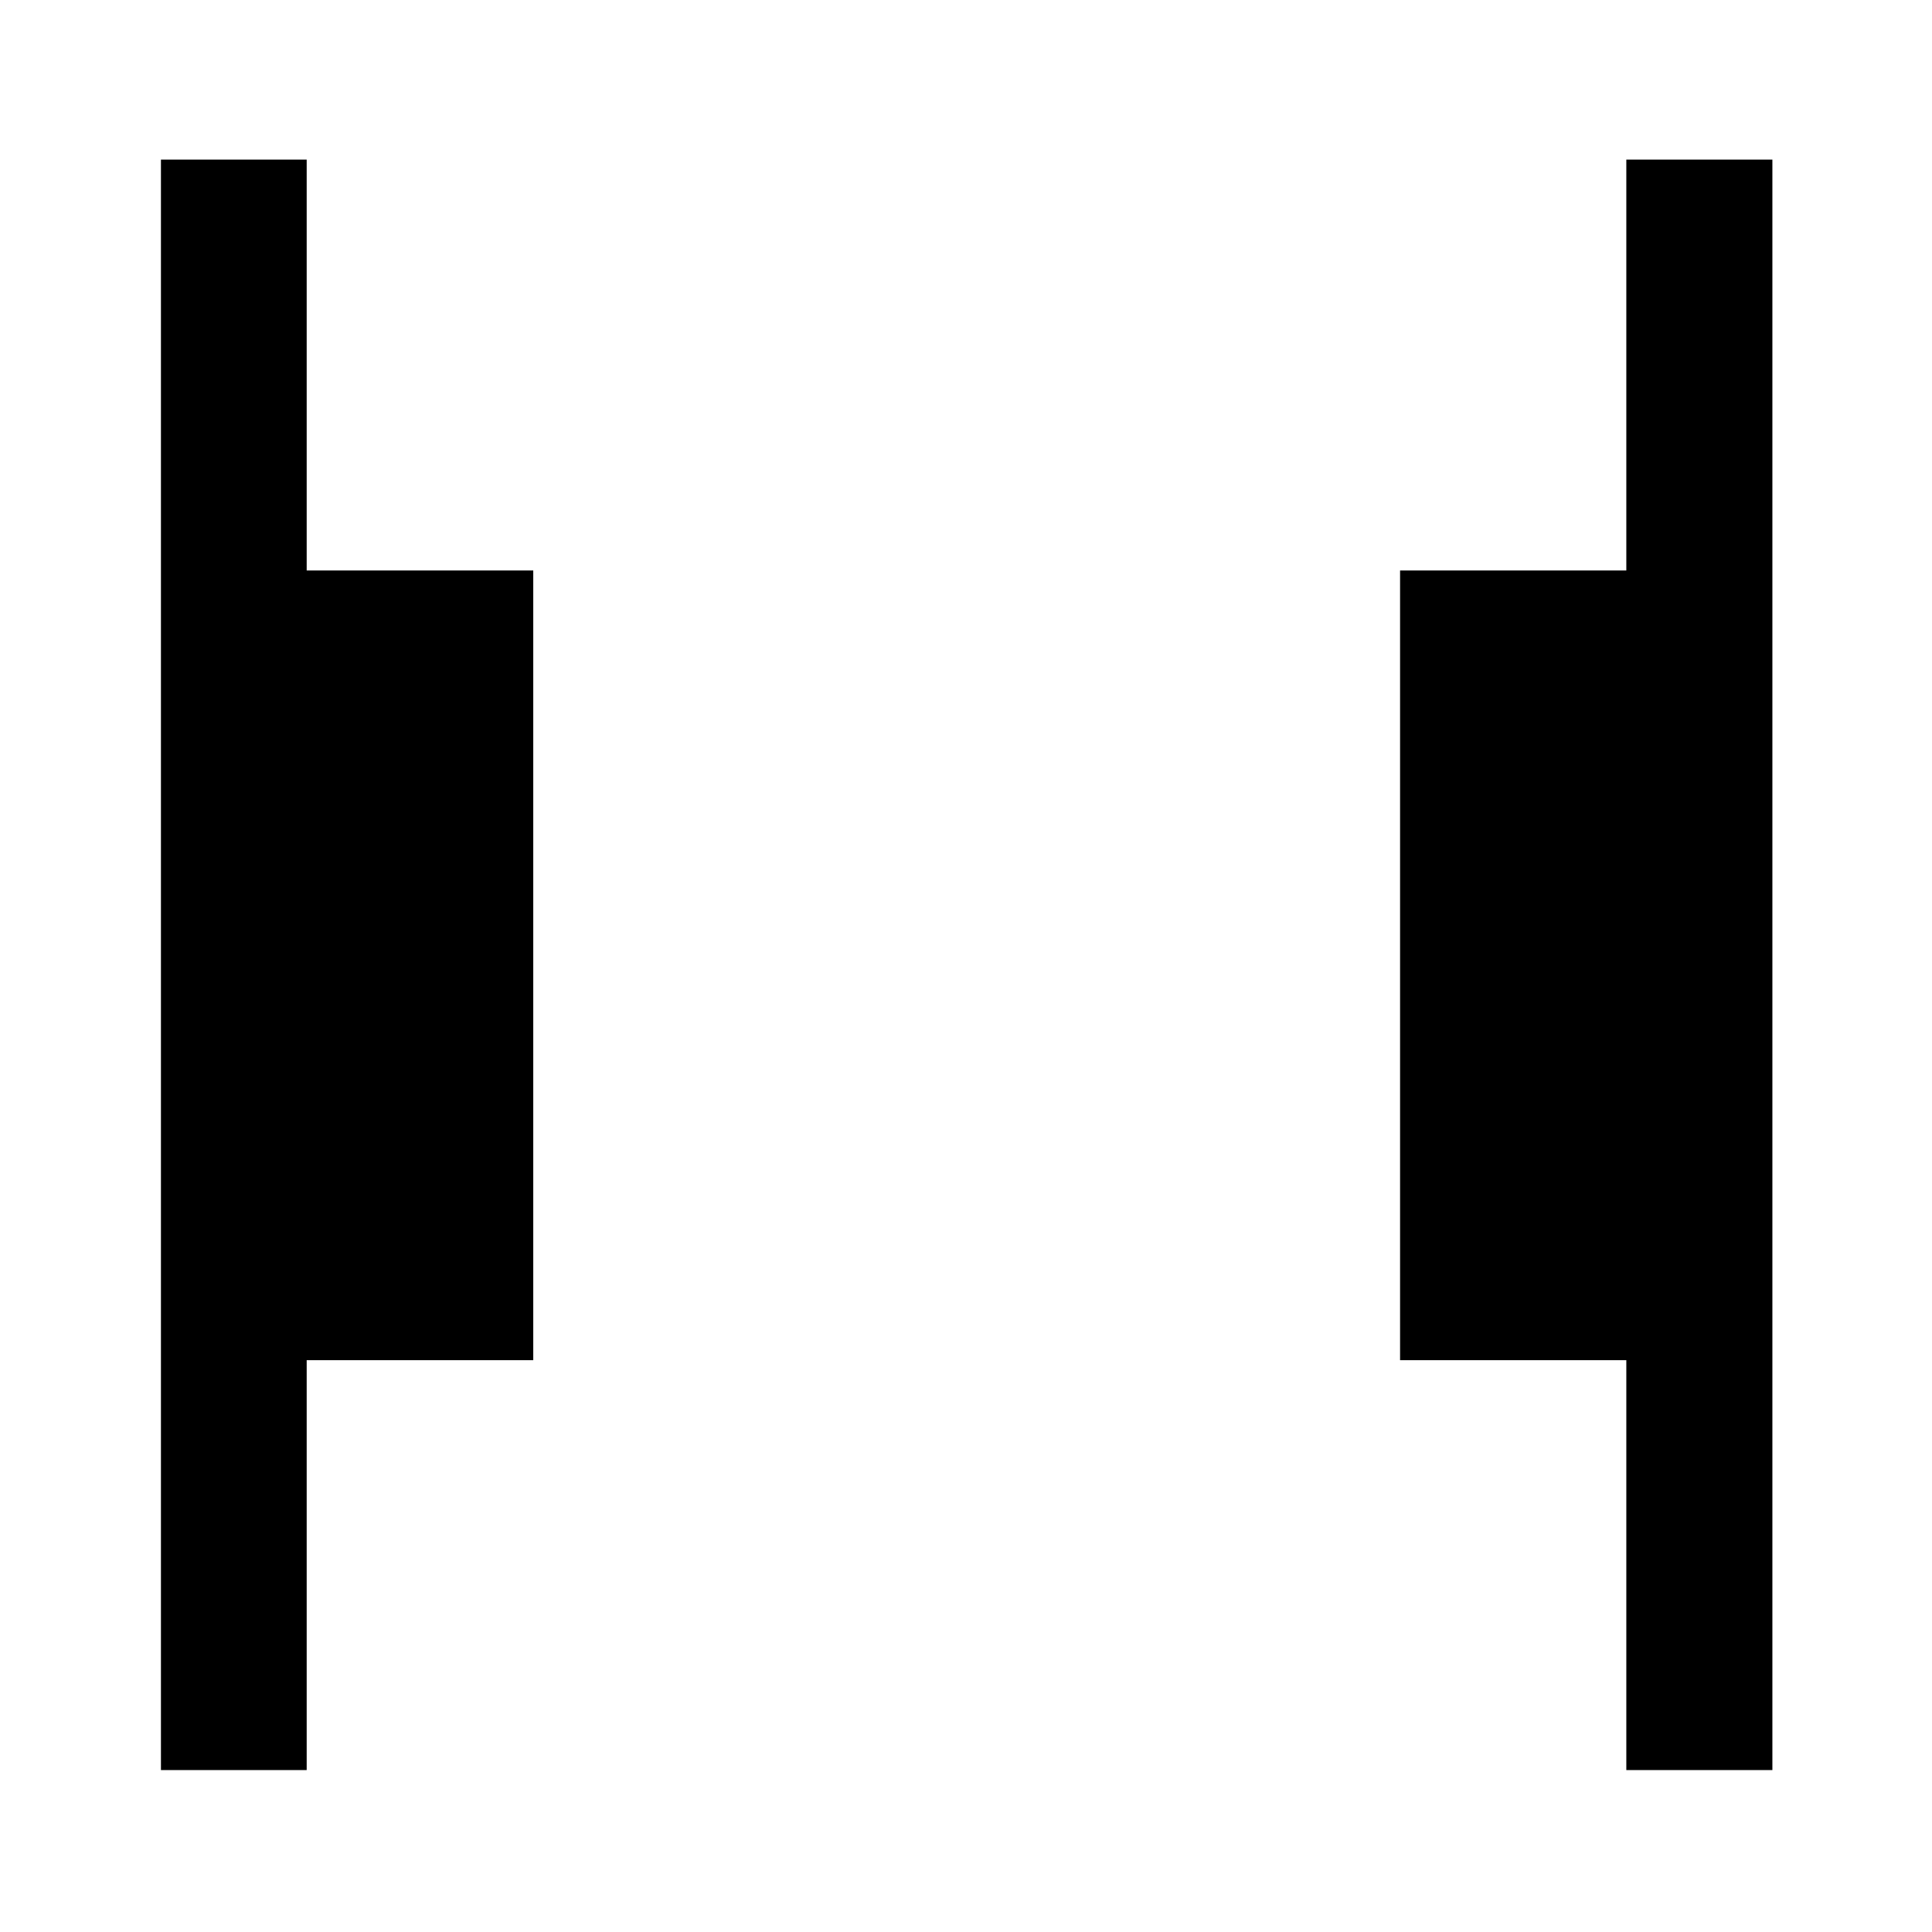 <svg xmlns="http://www.w3.org/2000/svg" height="40" viewBox="0 96 960 960" width="40"><path d="M808.109 975.529V771.877h-112.42v-392.42h112.42V175.311h72.58v800.218h-72.58Zm-728.138 0V175.311h72.42v204.146H264.97v392.42H152.391v203.652h-72.42Z"/></svg>
